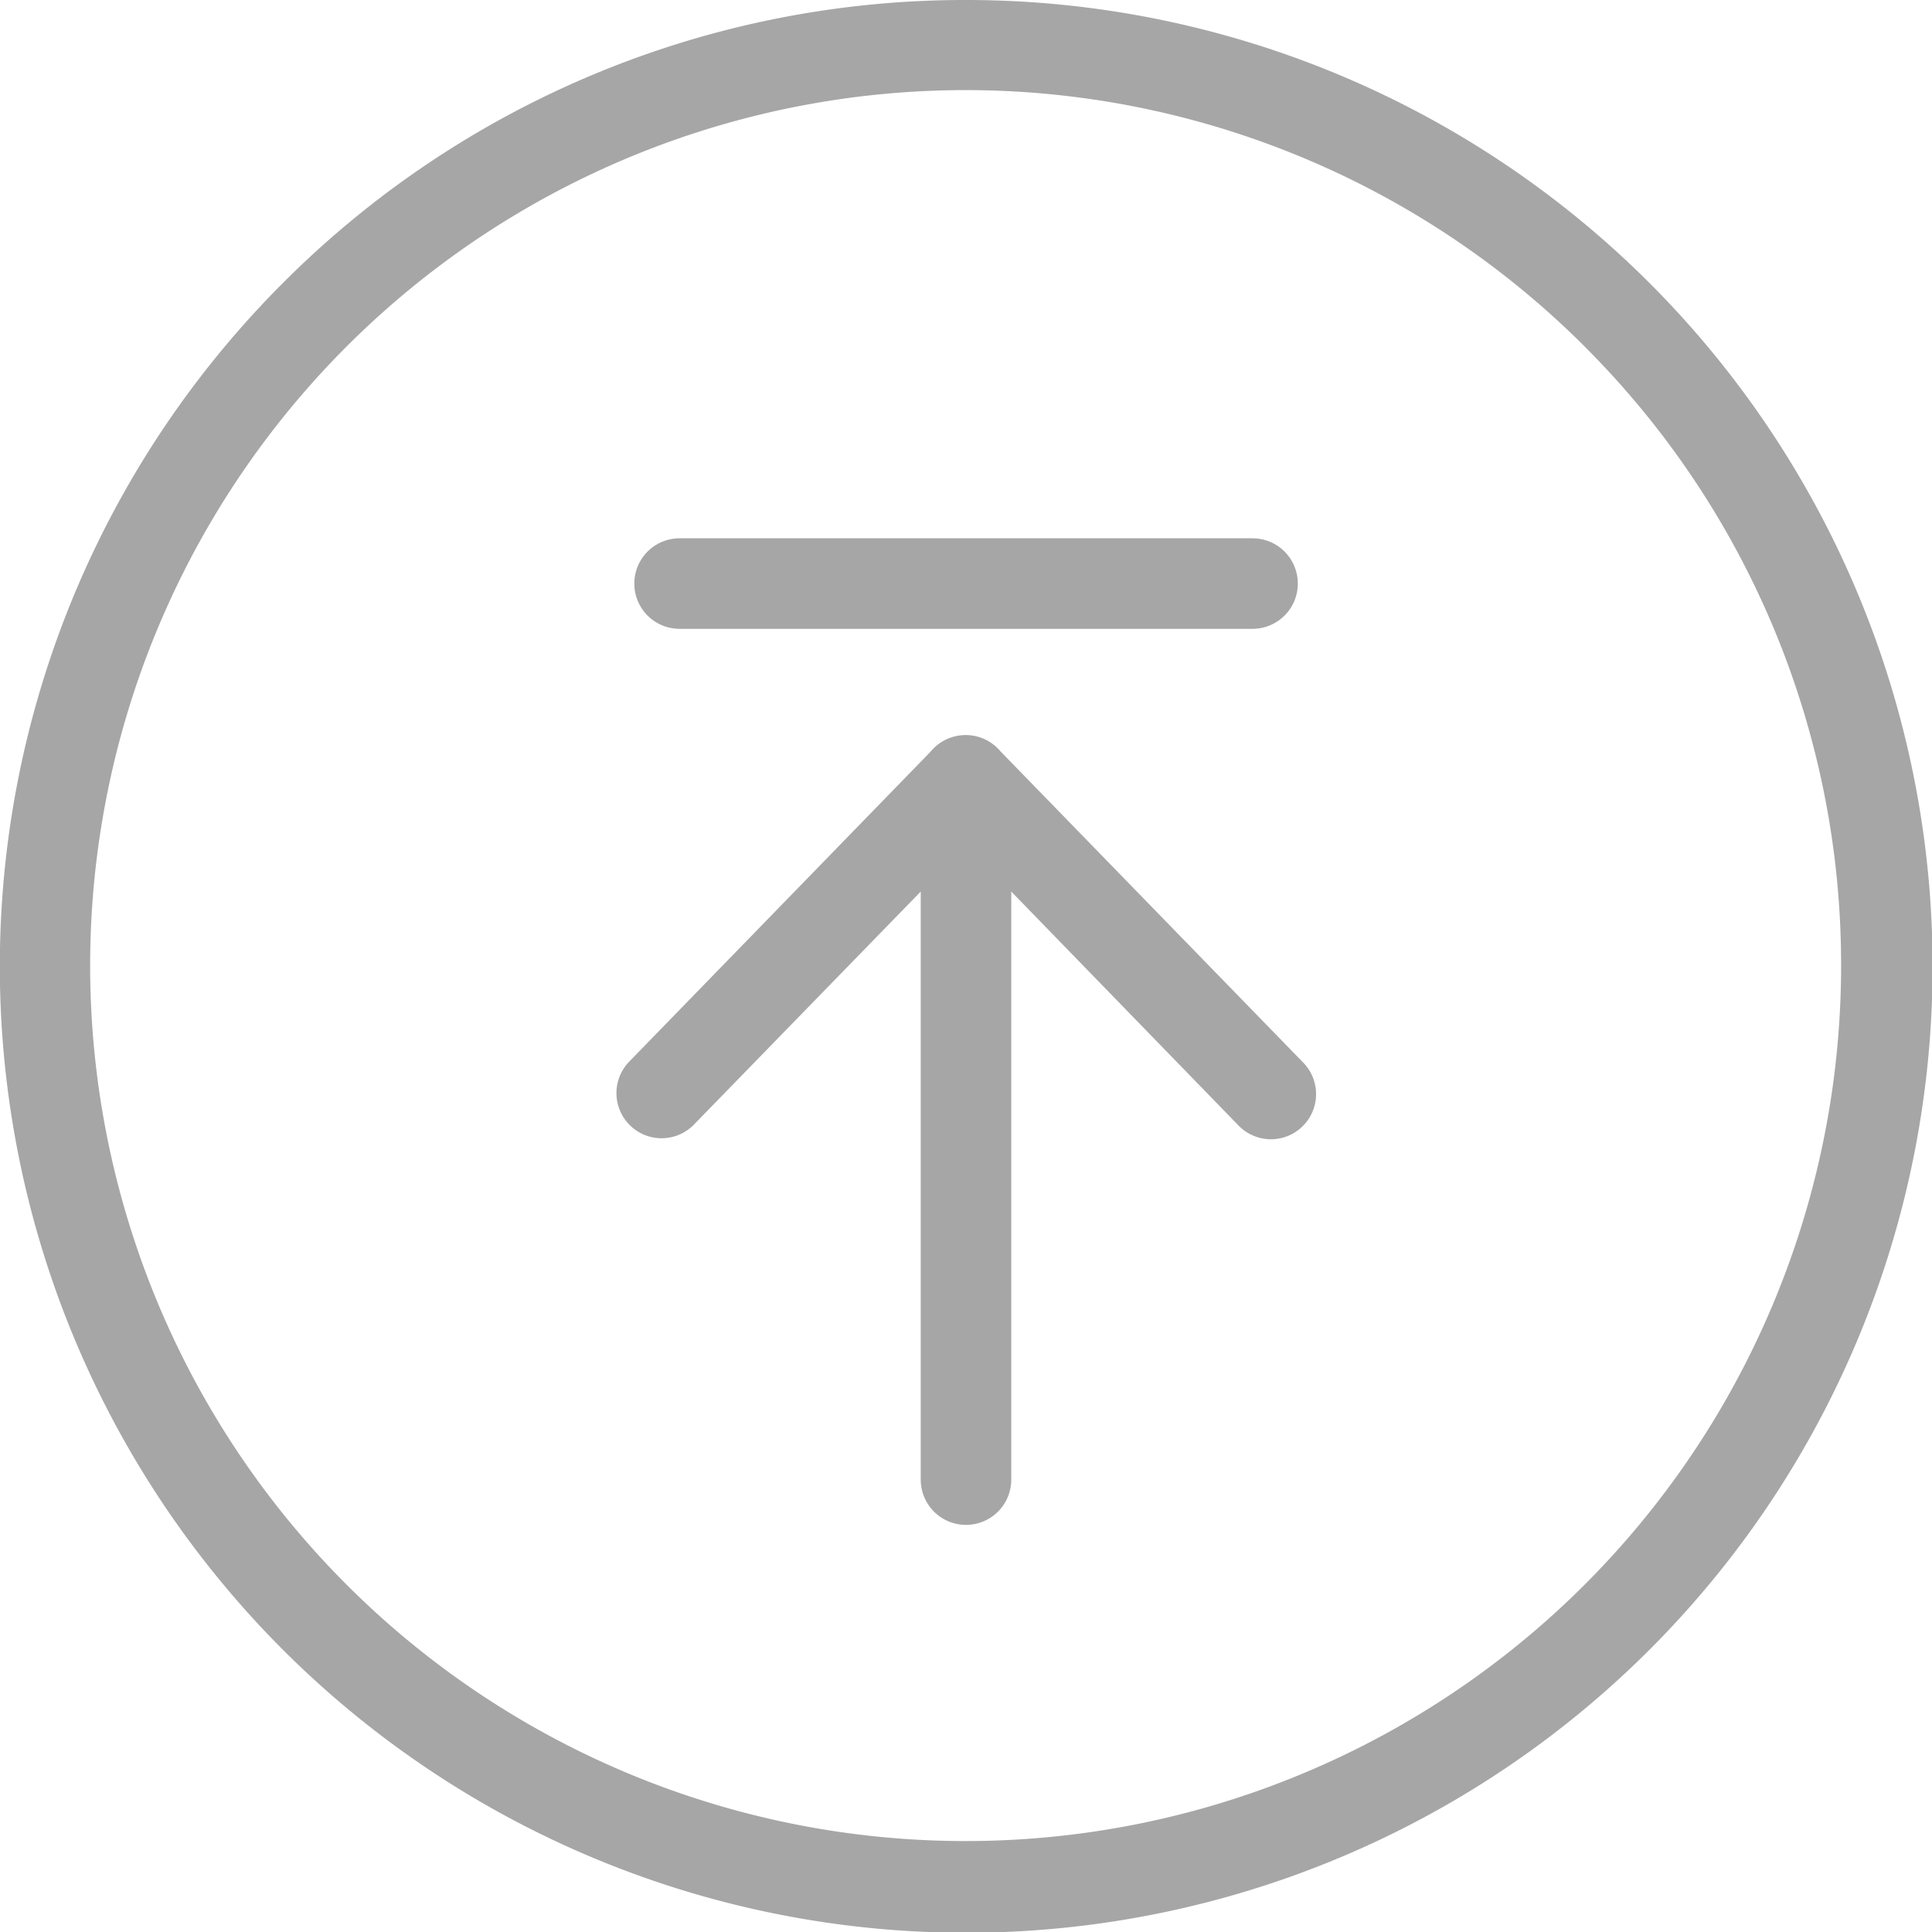 <svg xmlns="http://www.w3.org/2000/svg" width="30.988" height="30.988" viewBox="0 0 30.988 30.988"><g transform="translate(-81.47 -11.473)"><path d="M96.964,11.473a15.5,15.5,0,1,1-10.956,4.539,15.446,15.446,0,0,1,10.956-4.539ZM96.4,23.525a.727.727,0,0,1,1.118,0l4.844,4.98a.724.724,0,1,1-1.038,1.009L97.69,25.773v9.432a.726.726,0,0,1-1.452,0V25.773L92.6,29.511A.724.724,0,0,1,91.563,28.5L96.4,23.525ZM92.37,21.559a.726.726,0,0,1,0-1.452h9.19a.726.726,0,0,1,0,1.452Zm14.523-4.522A14.042,14.042,0,1,0,111,26.966,14,14,0,0,0,106.892,17.037Z" fill="#a6a6a6"/></g></svg>